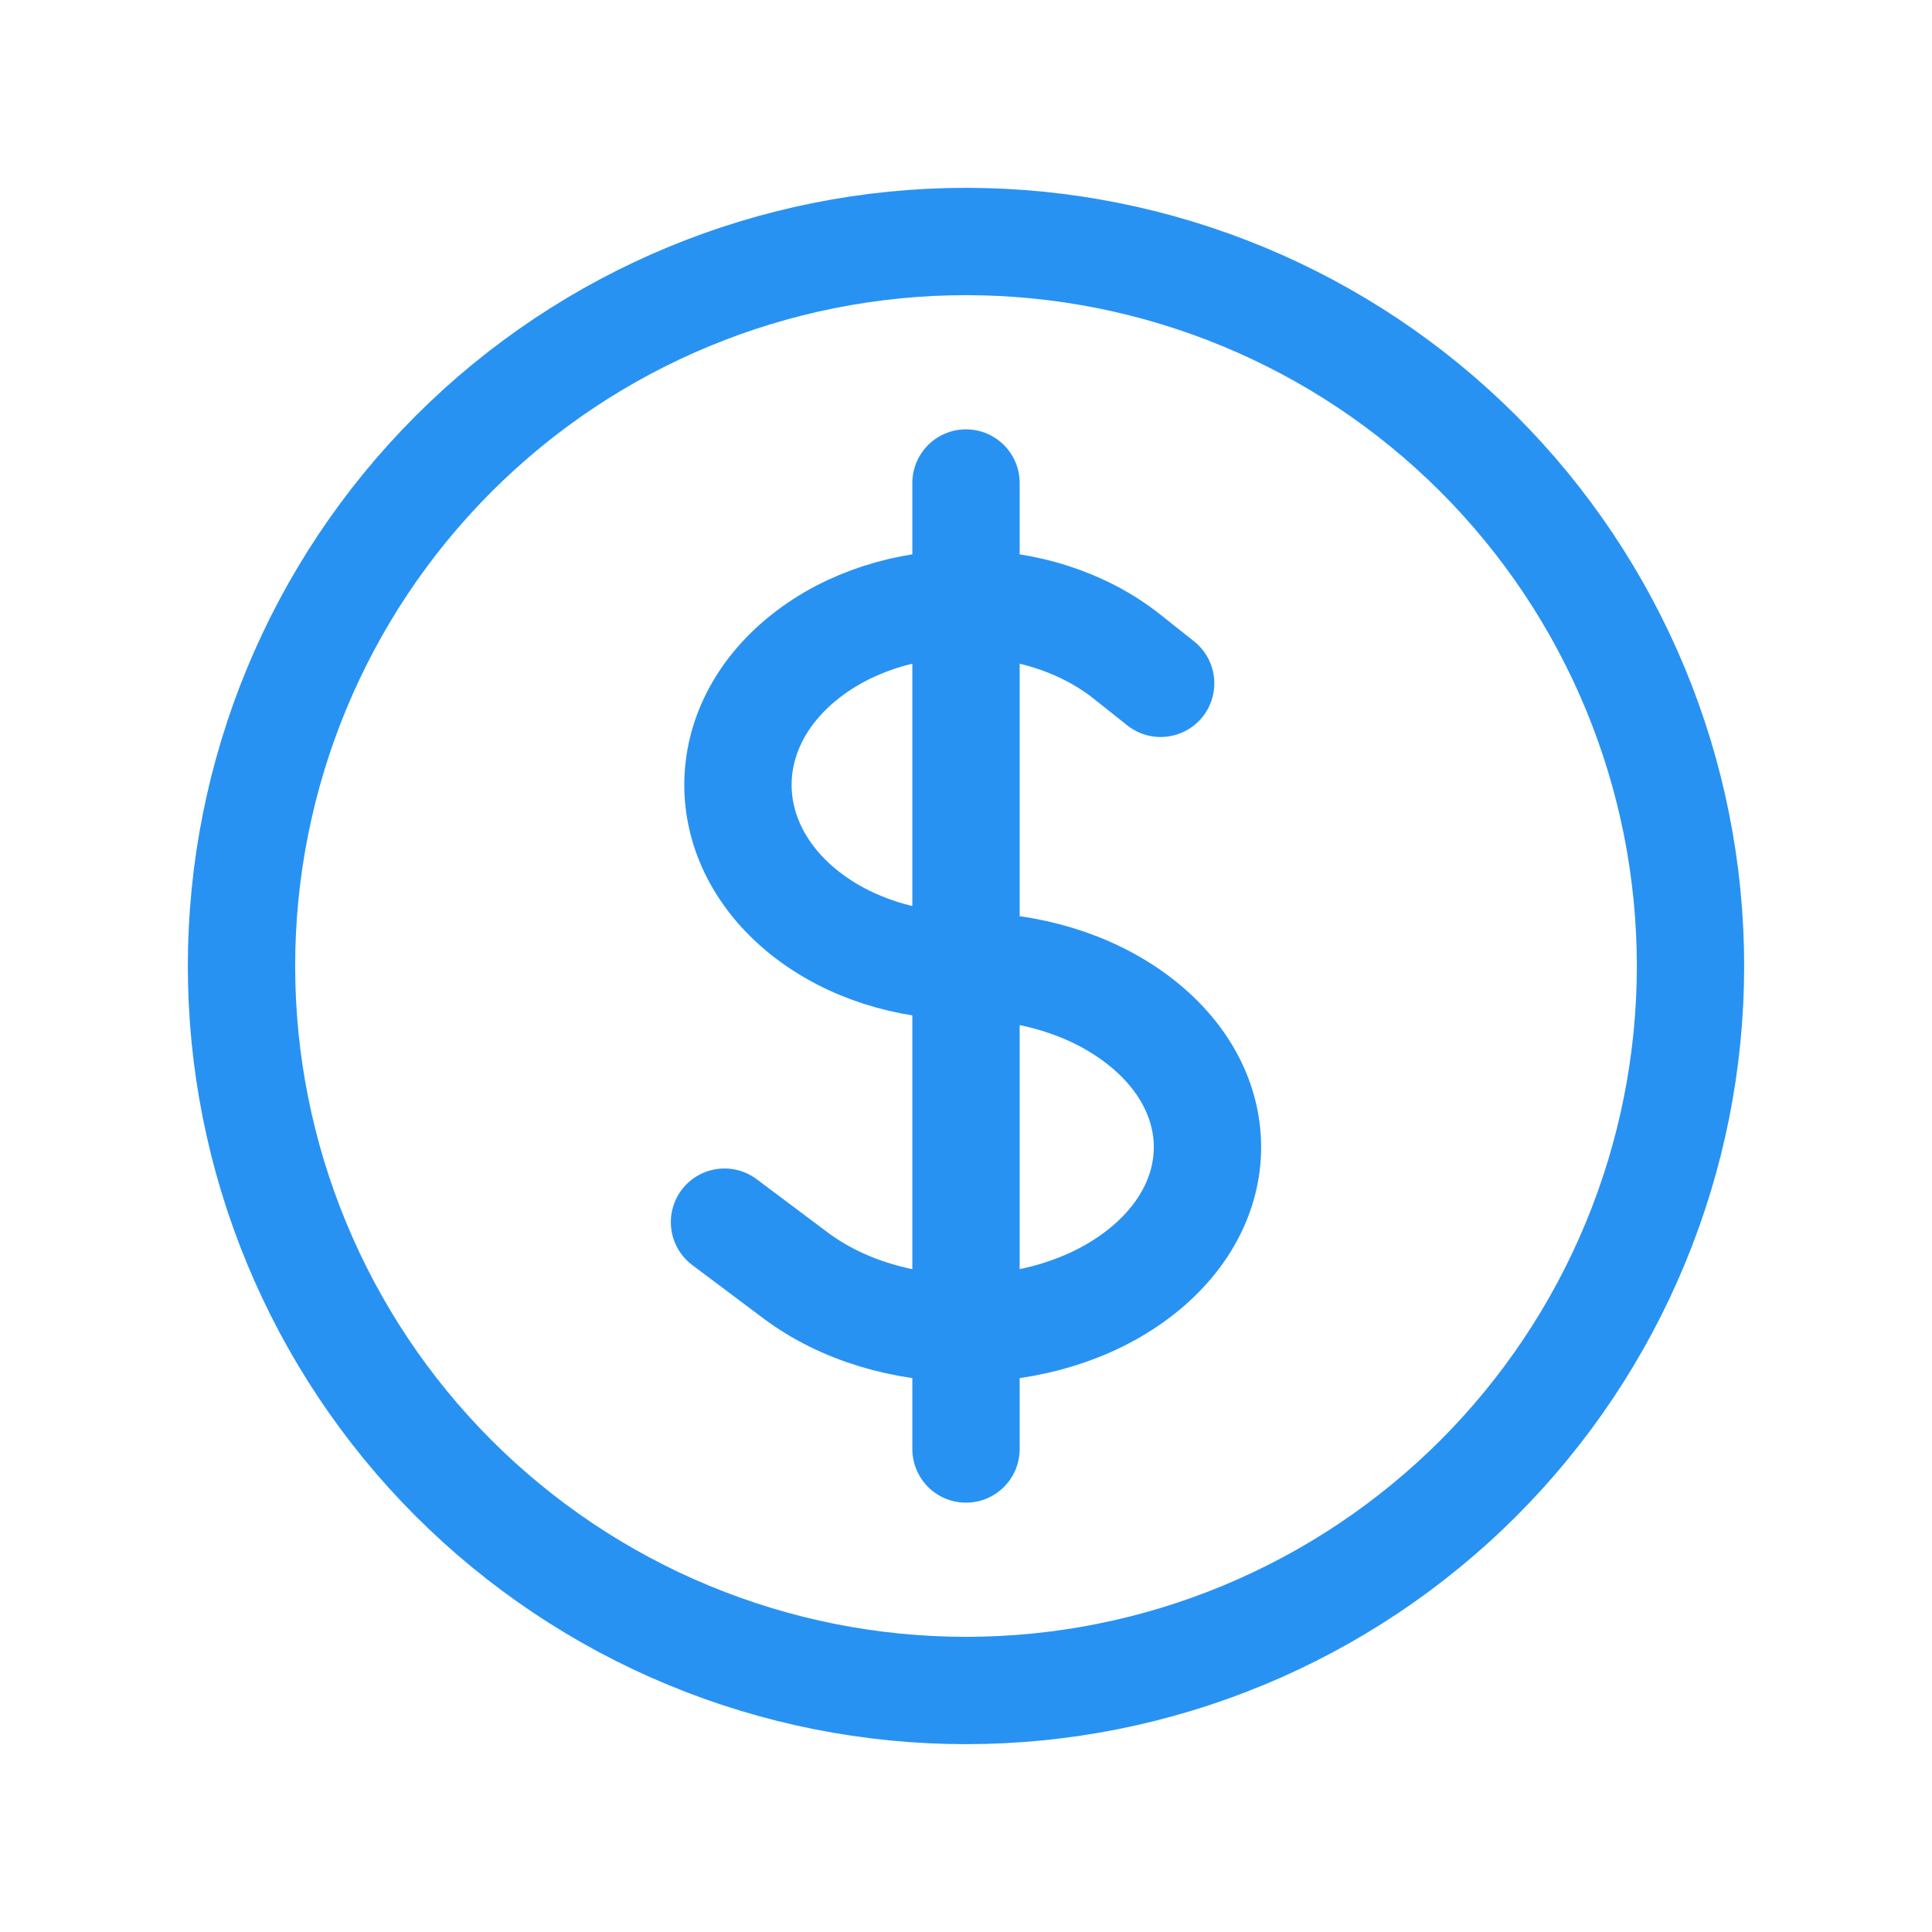 <svg width="36" height="36" viewBox="0 0 36 36" fill="none" xmlns="http://www.w3.org/2000/svg">
<path d="M18 9V27M13.5 22.773L14.819 23.762C16.575 25.08 19.424 25.08 21.181 23.762C22.939 22.443 22.939 20.307 21.181 18.988C20.304 18.328 19.152 18 18 18C16.913 18 15.825 17.67 14.995 17.012C13.336 15.693 13.336 13.557 14.995 12.239C16.654 10.92 19.346 10.92 21.005 12.239L21.627 12.733M31.5 18C31.5 19.773 31.151 21.528 30.472 23.166C29.794 24.804 28.799 26.292 27.546 27.546C26.292 28.799 24.804 29.794 23.166 30.472C21.528 31.151 19.773 31.5 18 31.5C16.227 31.5 14.472 31.151 12.834 30.472C11.196 29.794 9.708 28.799 8.454 27.546C7.2 26.292 6.206 24.804 5.528 23.166C4.849 21.528 4.5 19.773 4.5 18C4.5 14.42 5.922 10.986 8.454 8.454C10.986 5.922 14.42 4.5 18 4.5C21.58 4.5 25.014 5.922 27.546 8.454C30.078 10.986 31.5 14.42 31.5 18Z" stroke="#2892F3" stroke-width="2" stroke-linecap="round" stroke-linejoin="round"/>
</svg>
